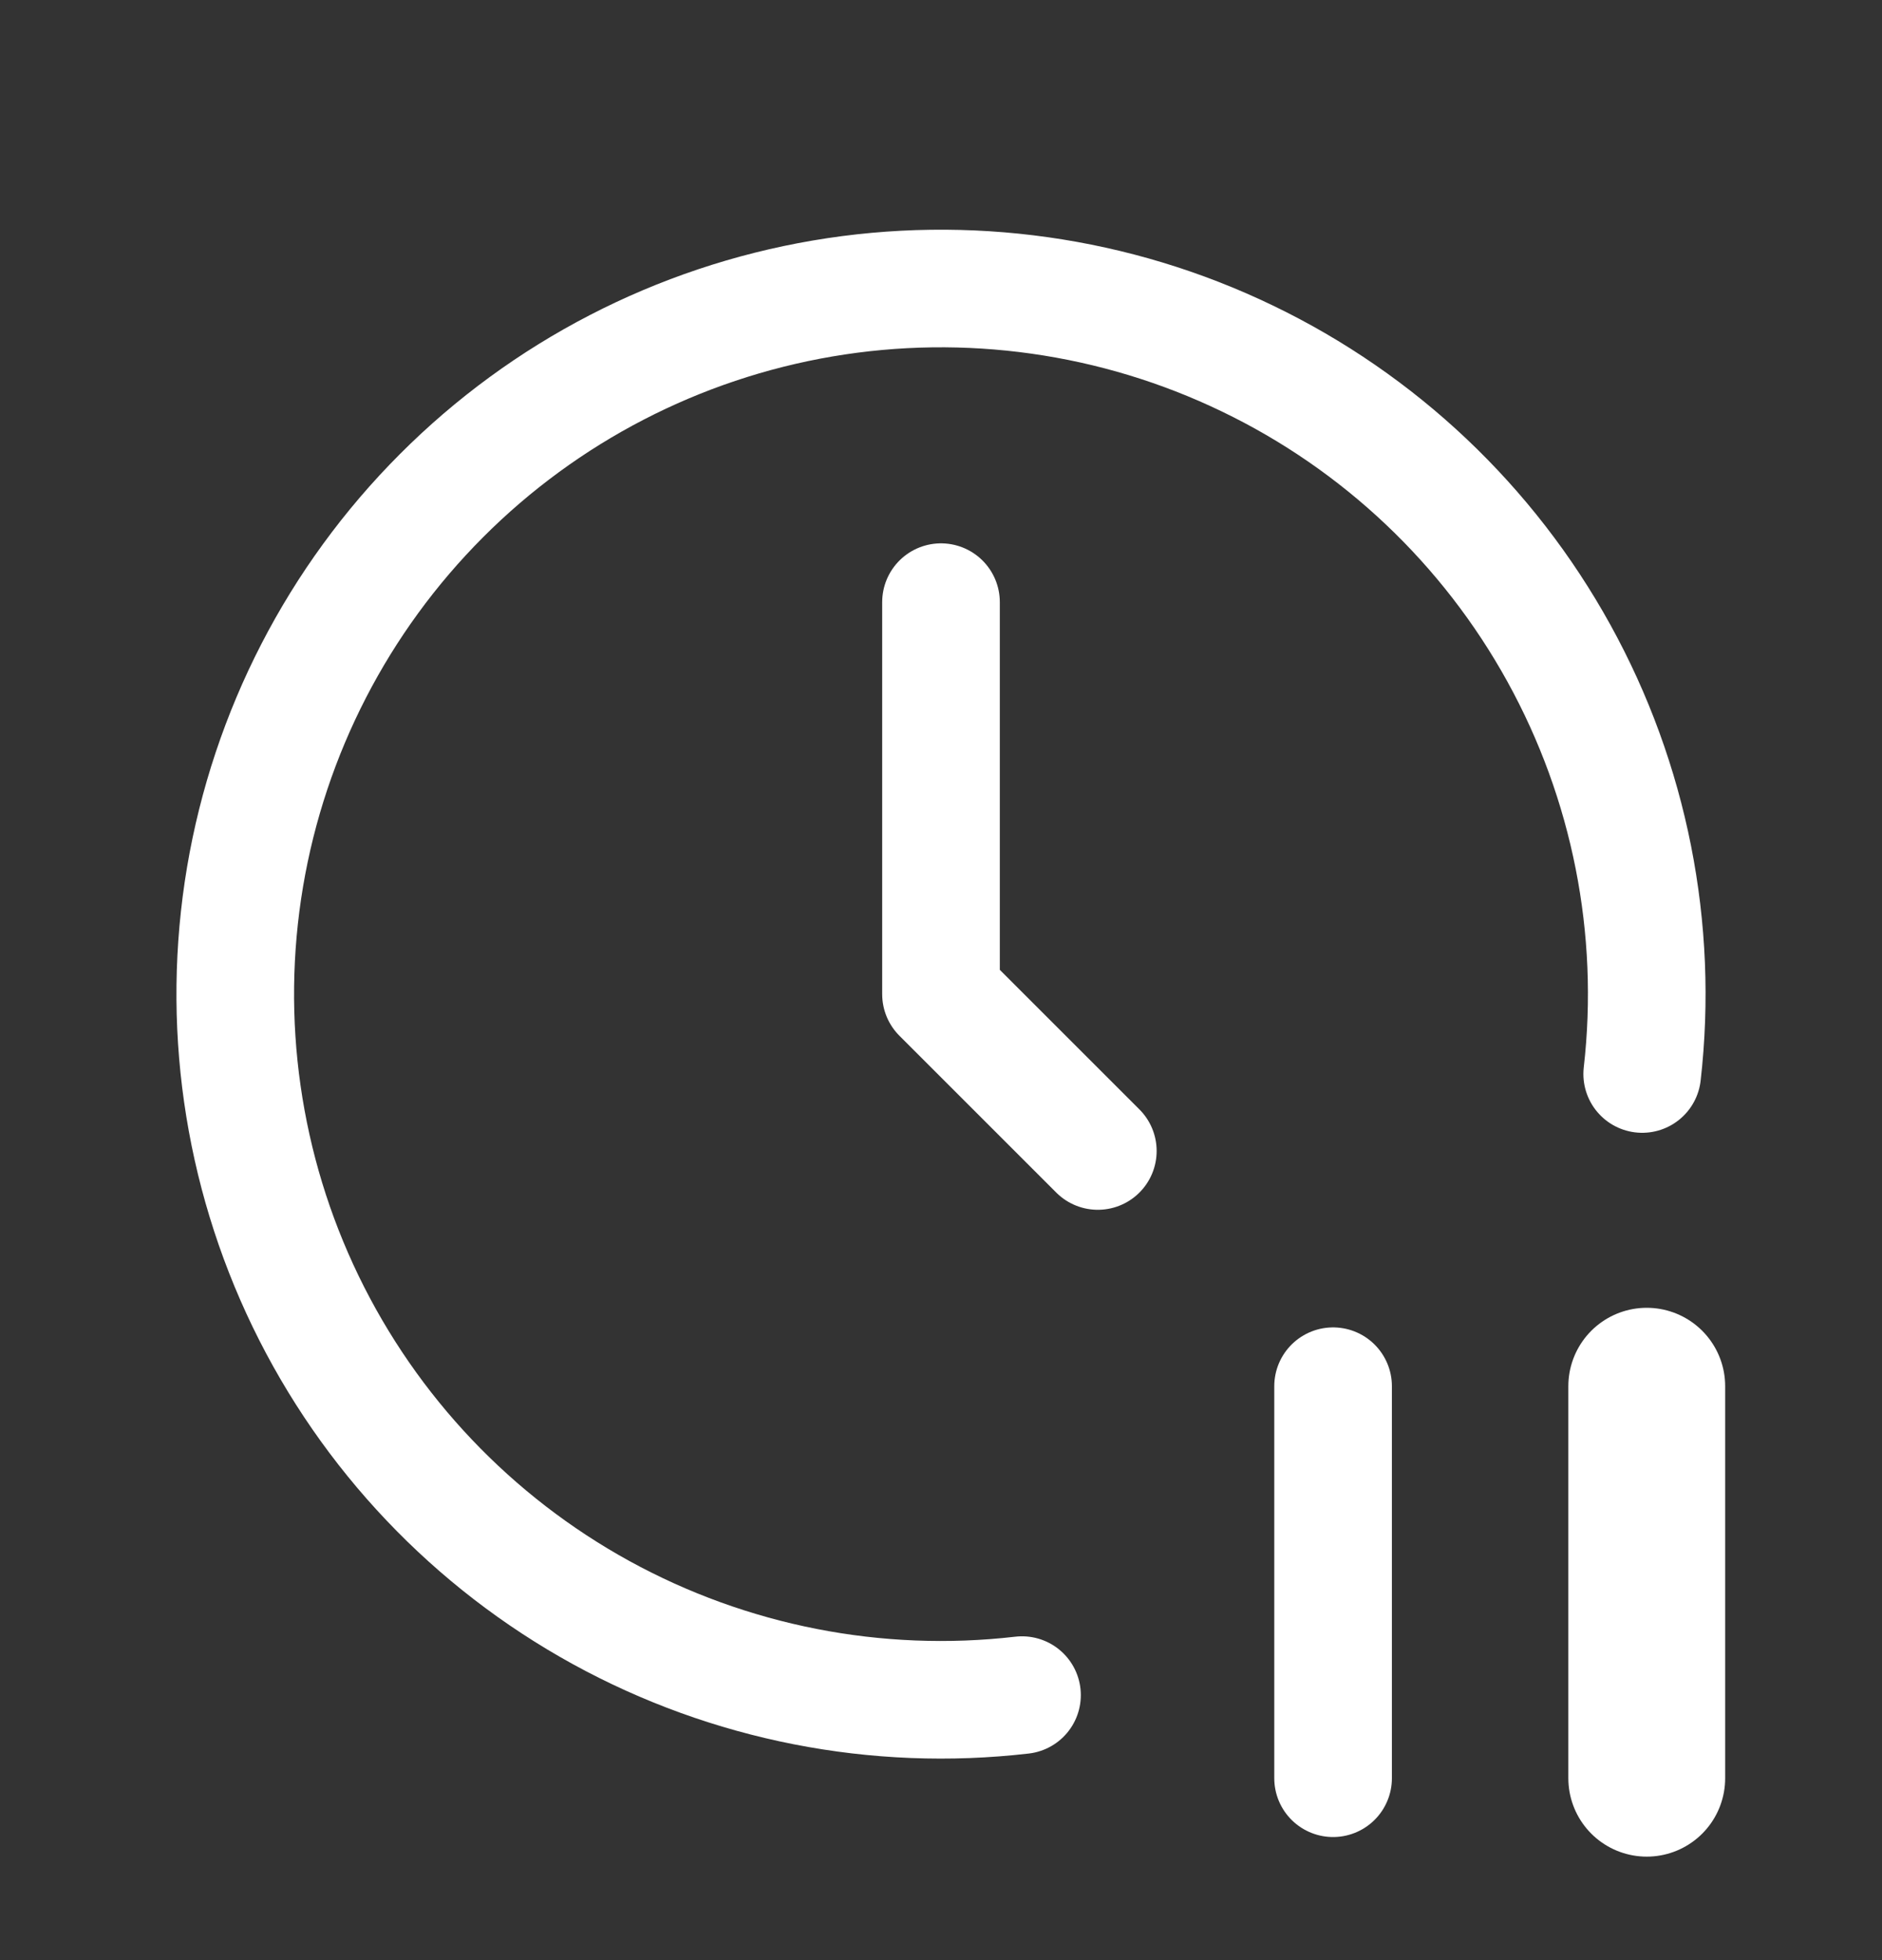 <svg width="24" height="25" viewBox="0 0 24 25" fill="none" xmlns="http://www.w3.org/2000/svg">
<rect x="0" y="0" width="24" height="25" fill="#333333" stroke="none"/>
<g clip-path="url(#clip0_421_258504)">
<path d="M20.942 13.698C21.154 11.842 20.782 9.967 19.88 8.332C18.978 6.696 17.589 5.382 15.906 4.572C14.224 3.761 12.331 3.494 10.49 3.807C8.648 4.121 6.95 4.999 5.631 6.321C4.311 7.643 3.436 9.342 3.125 11.184C2.815 13.026 3.085 14.918 3.898 16.599C4.712 18.281 6.028 19.667 7.665 20.567C9.302 21.466 11.178 21.835 13.033 21.62" stroke="white" stroke-width="1.5" stroke-linecap="round" stroke-linejoin="round"/>
<path d="M12 7.68V12.68L14 14.68" stroke="white" stroke-width="1.5" stroke-linecap="round" stroke-linejoin="round"/>
<path d="M17 17.68V22.68" stroke="white" stroke-width="1.5" stroke-linecap="round" stroke-linejoin="round"/>
<path d="M21 17.68V22.68" stroke="white" stroke-width="2" stroke-linecap="round" stroke-linejoin="round"/>
</g>
<defs>
<clipPath id="clip0_421_258504">
<rect width="24" height="24" fill="white" transform="translate(0 0.68)"/>
</clipPath>
</defs>
</svg>
